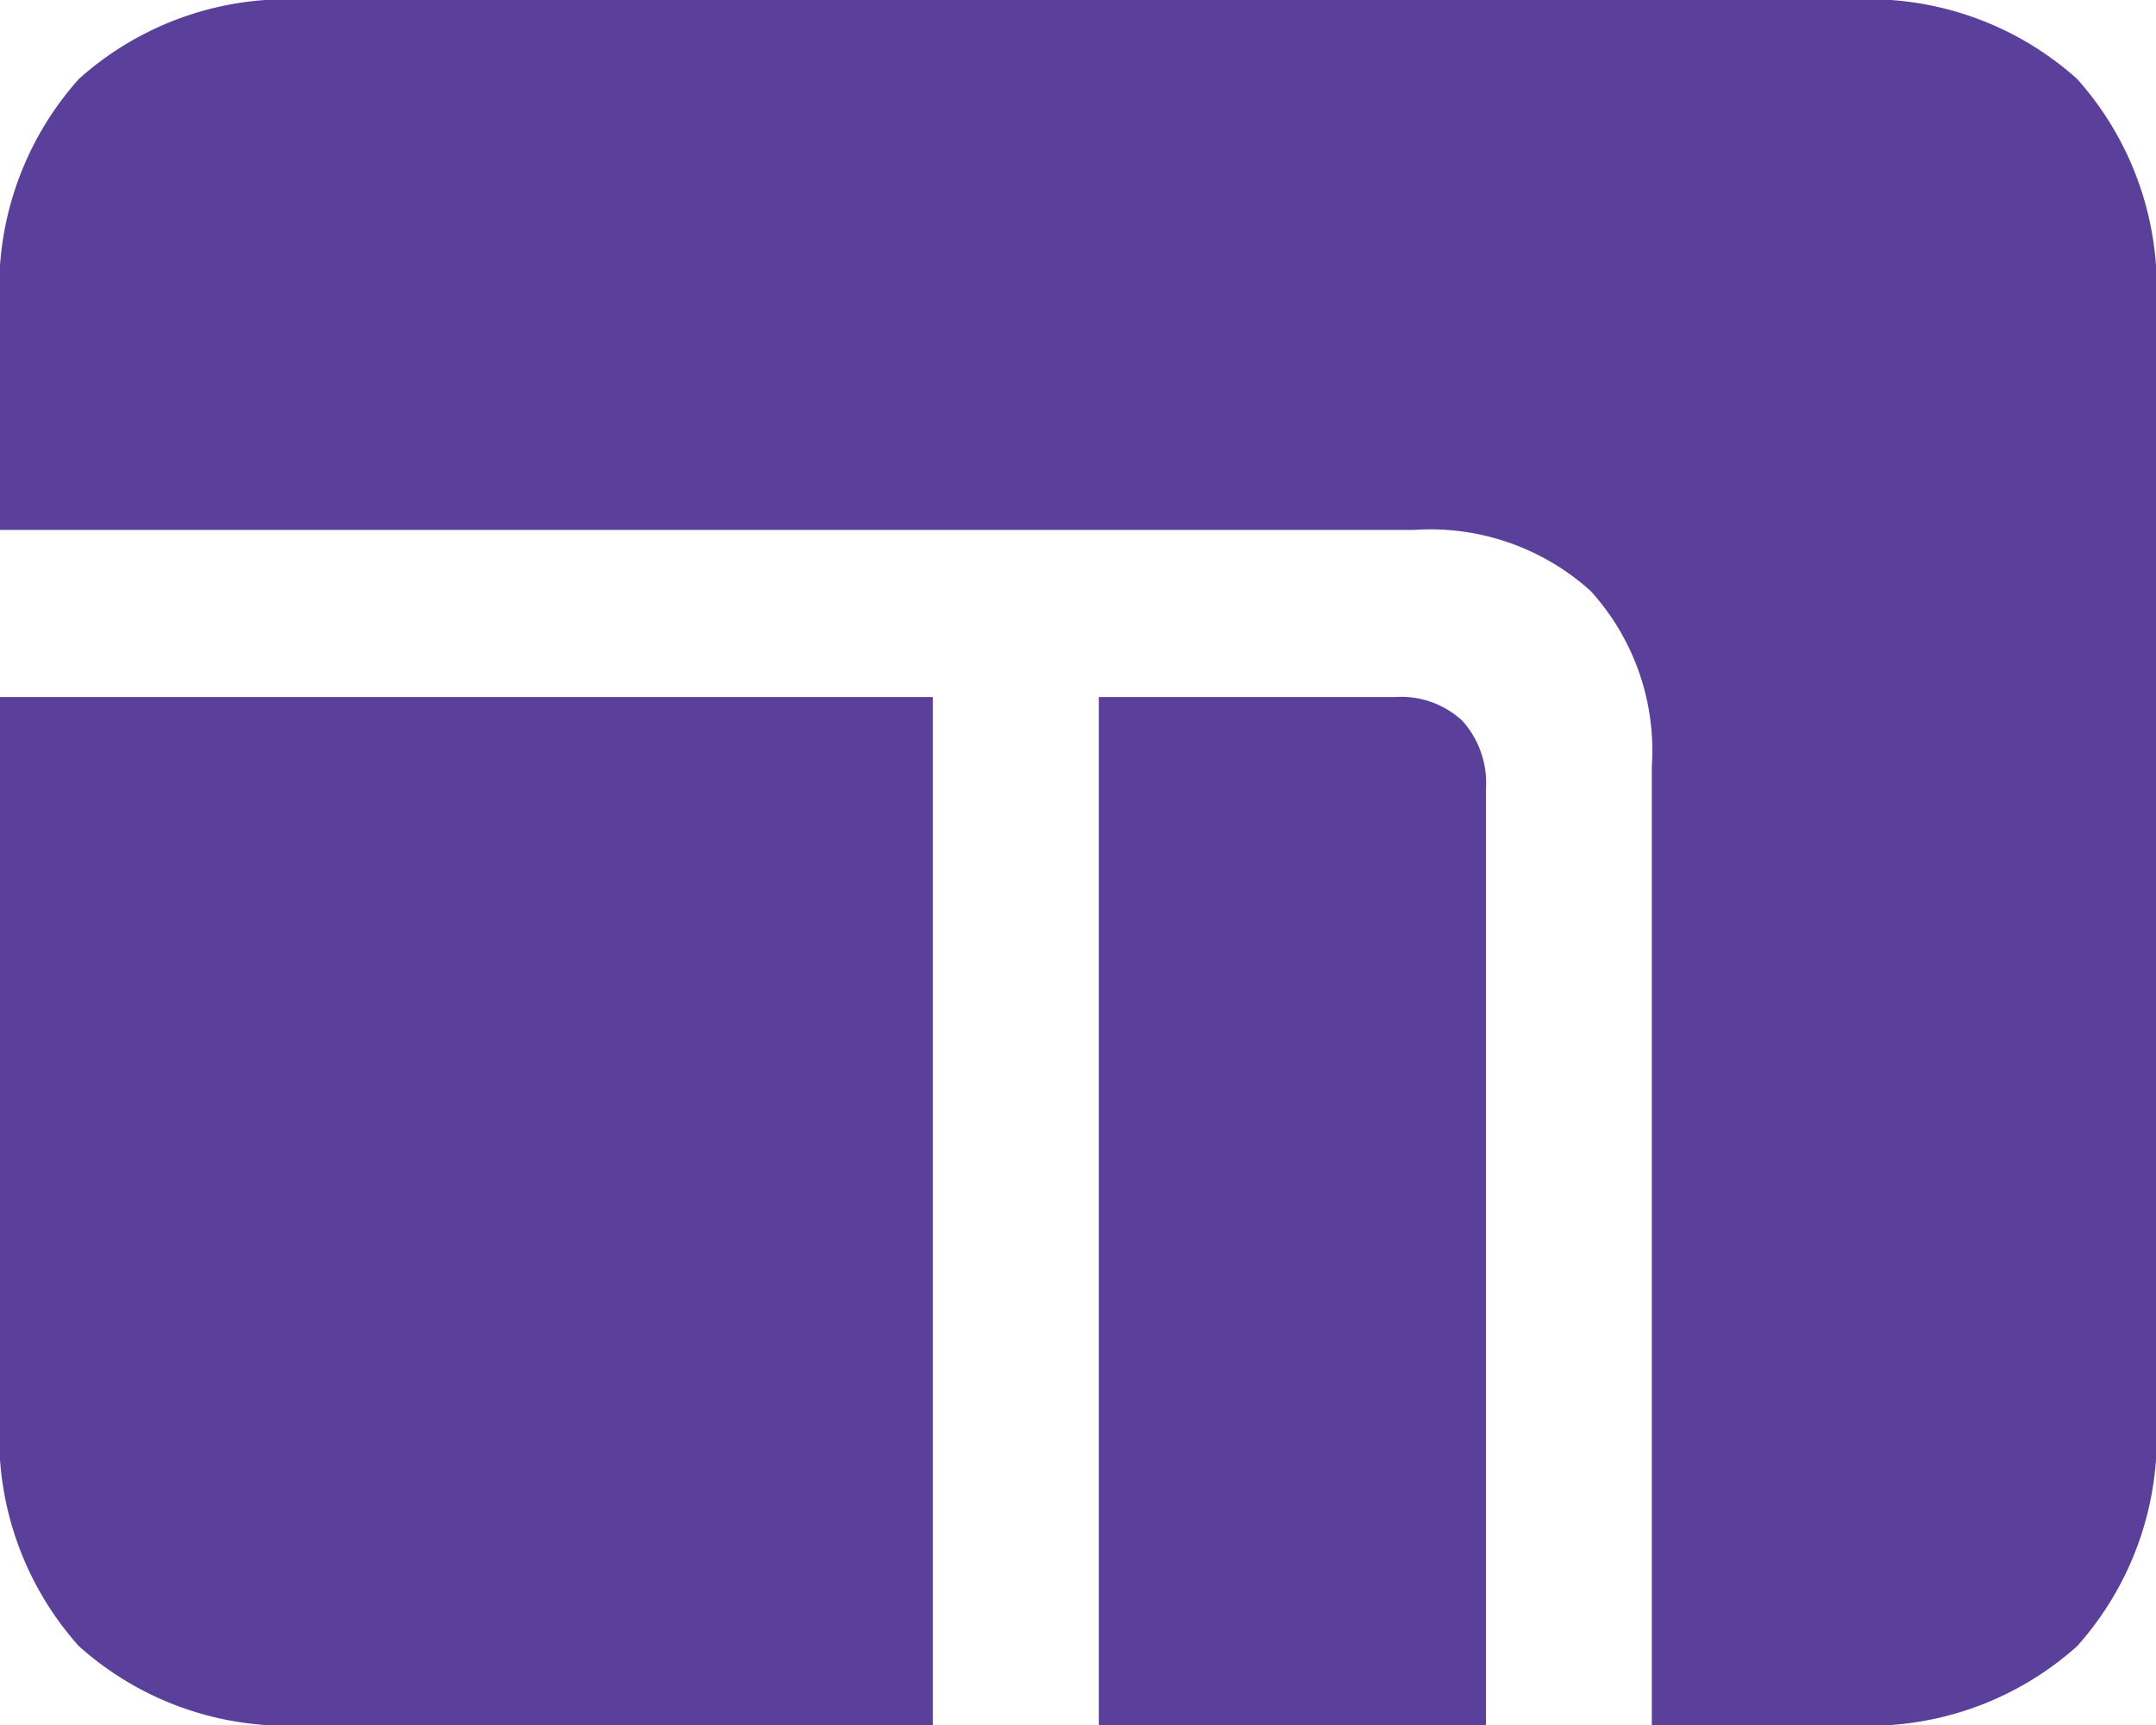 <svg xmlns="http://www.w3.org/2000/svg" width="20" height="16" viewBox="0 0 20 16">
  <defs>
    <style>
      .cls-1 {
        fill: #5A409B;
      }
    </style>
  </defs>
  <path id="Union_6" data-name="Union 6" class="cls-1" d="M15.323,16V7.107a2.2,2.2,0,0,0-.567-1.625,2.218,2.218,0,0,0-1.636-.567H0V2.868A2.9,2.9,0,0,1,.732.732,2.894,2.894,0,0,1,2.868,0H17.132a2.894,2.894,0,0,1,2.136.732A2.9,2.9,0,0,1,20,2.868V13.132a2.9,2.9,0,0,1-.732,2.137A2.894,2.894,0,0,1,17.132,16Zm-5.13,0V6.465h2.75a.838.838,0,0,1,.622.22.862.862,0,0,1,.219.635V16ZM2.868,16a2.894,2.894,0,0,1-2.137-.732A2.9,2.9,0,0,1,0,13.132V6.465H8.654V16Z"/>
</svg>